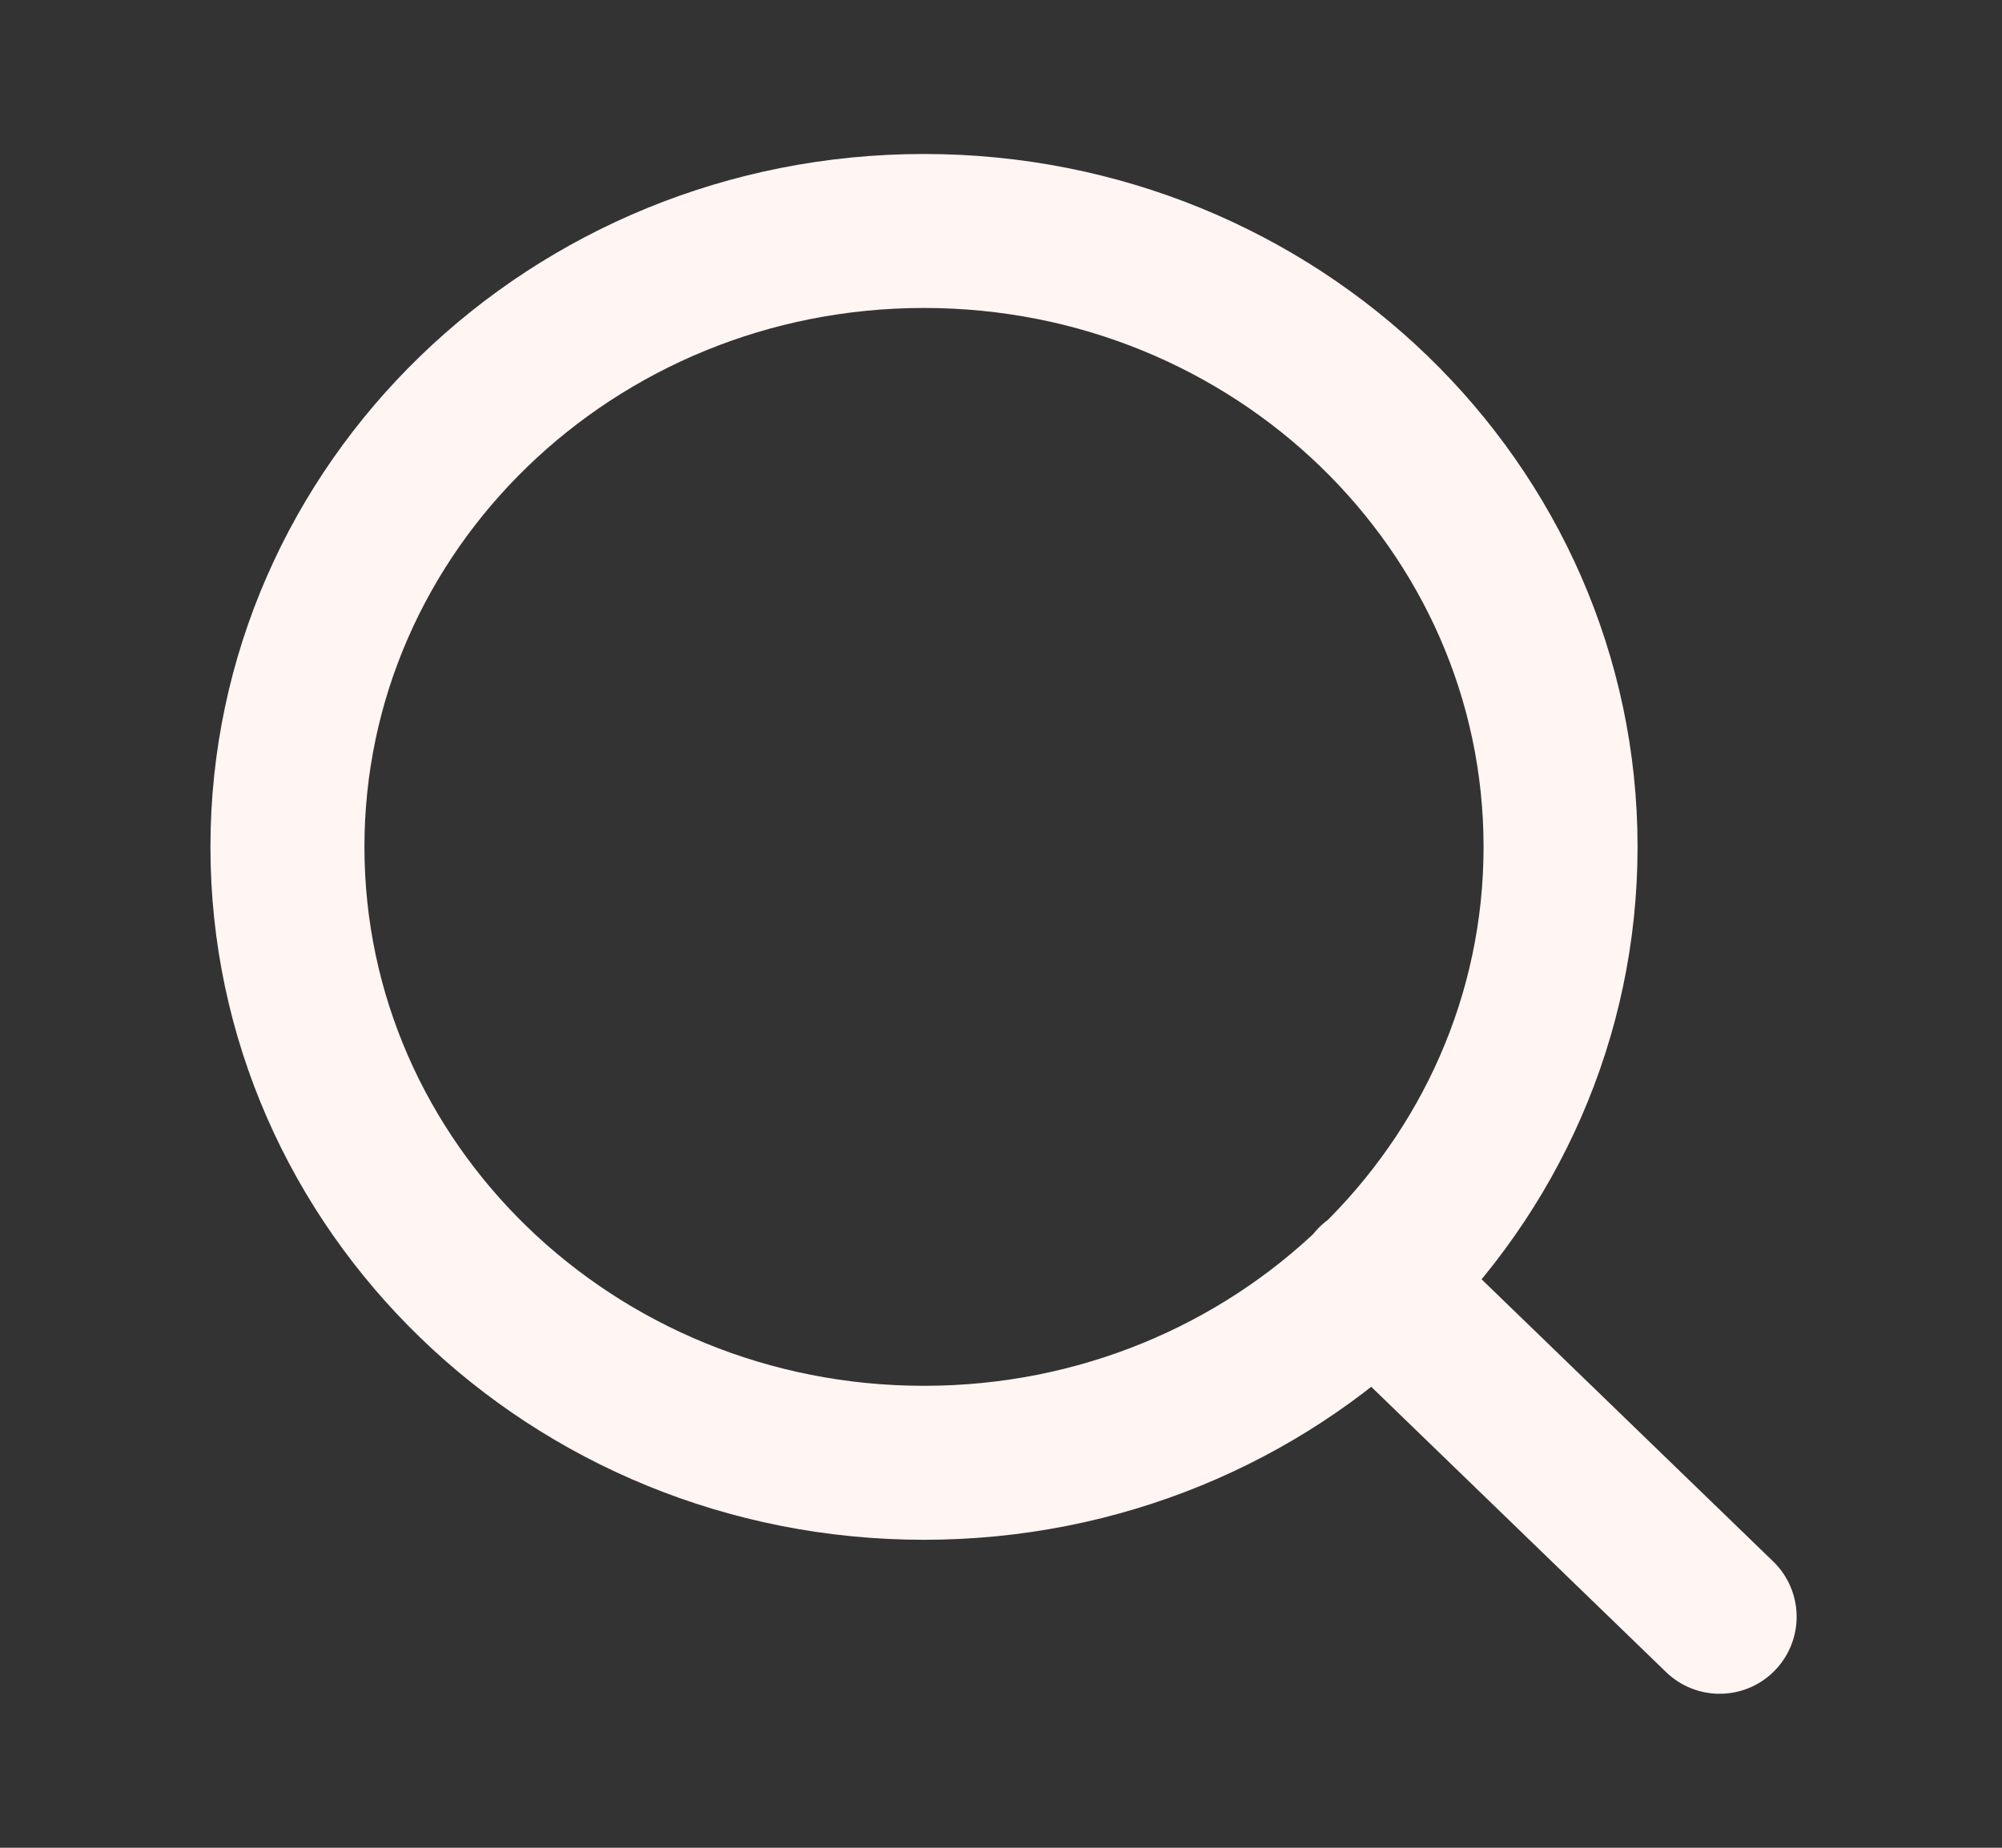 <svg xmlns="http://www.w3.org/2000/svg" width="26" height="24" fill="none" viewBox="0 0 26 24">
  <rect x="0" y="0" width="26" height="24" fill="#333333" stroke="none"/>
  <path stroke="#FFF5F2" stroke-linecap="round" stroke-linejoin="round" stroke-width="2" d="M12 19c4.566 0 8.267-3.582 8.267-8S16.566 3 12 3c-4.566 0-8.267 3.582-8.267 8S7.434 19 12 19Zm10.333 2-4.495-4.35"/>
</svg>
